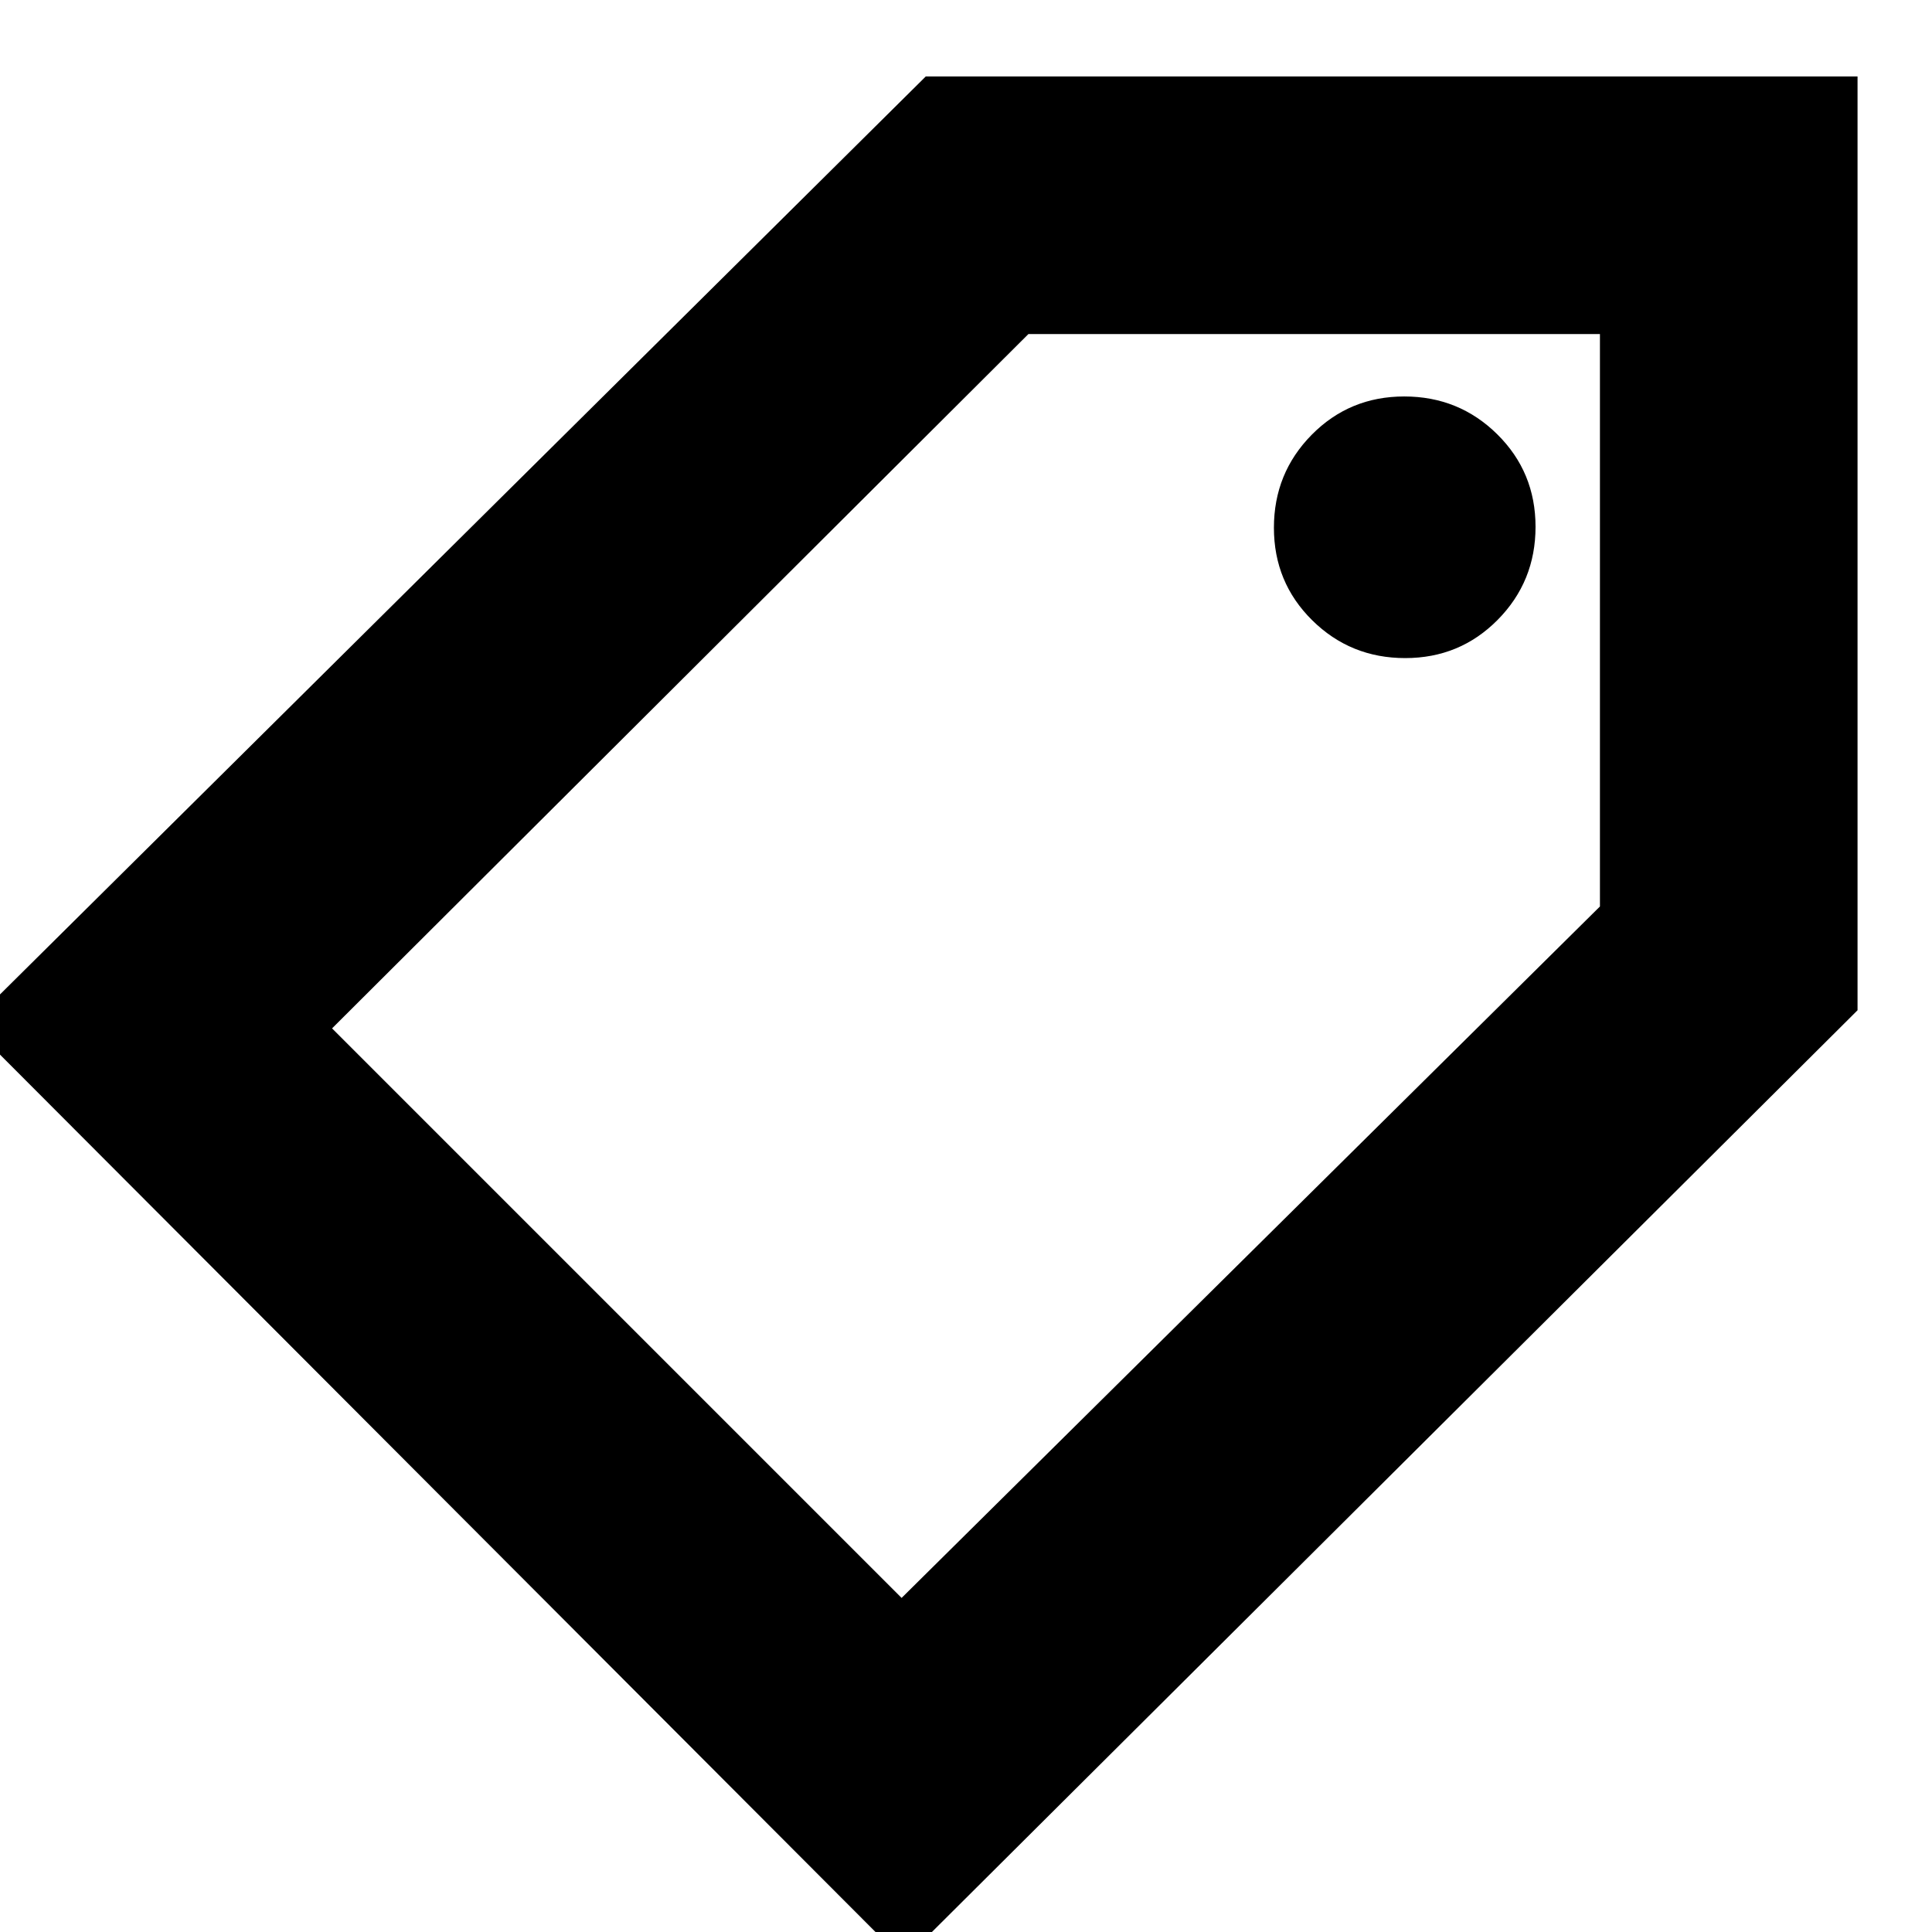 <svg xmlns="http://www.w3.org/2000/svg" height="20" viewBox="0 -960 960 960" width="20"><path d="M449 14-15-451l475-471h463v464L449 14Zm249.235-647q27.182 0 45.973-19.027Q763-671.054 763-698.235q0-27.182-19.027-45.973Q724.946-763 697.765-763q-27.182 0-45.973 19.027Q633-724.946 633-697.765q0 27.182 19.027 45.973Q671.054-633 698.235-633ZM448-166l347-343.575V-794H511L165-449l283 283Zm346-624Z"/></svg>